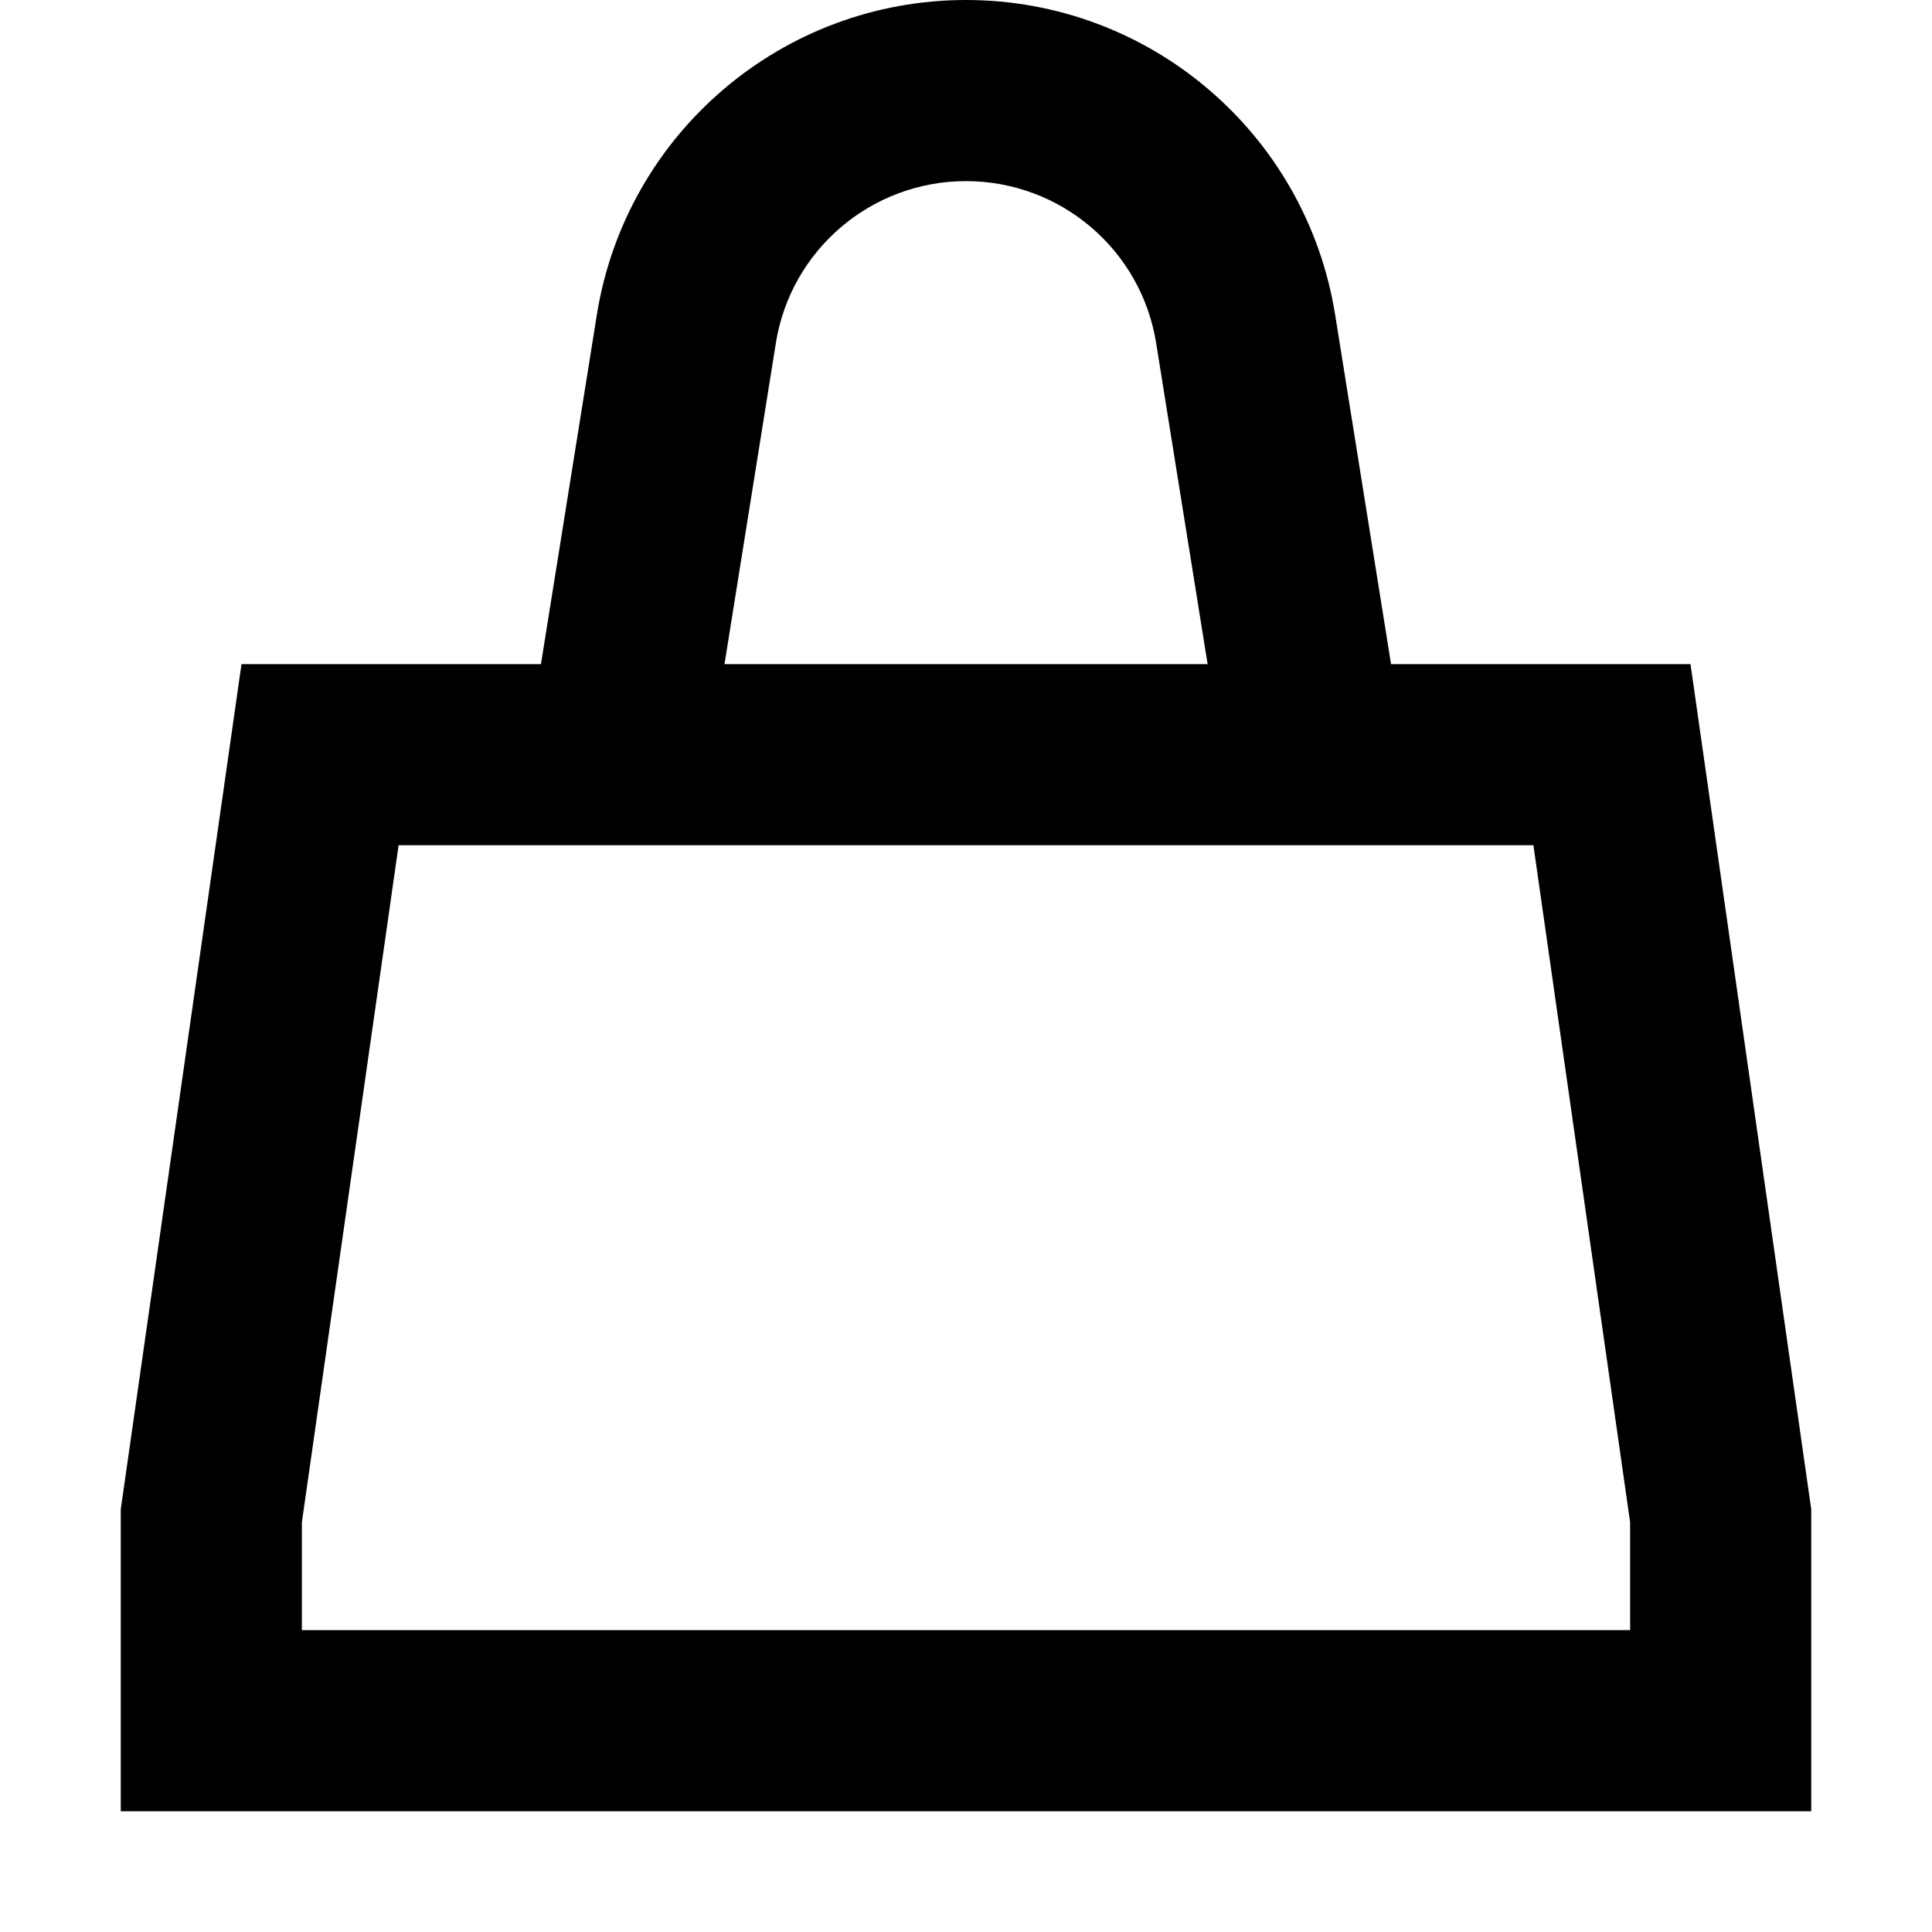 <svg width="16" height="16" viewBox="0 0 16 16" fill="none" xmlns="http://www.w3.org/2000/svg">
<path fill-rule="evenodd" clip-rule="evenodd" d="M11.52 5.5L11.057 2.606C10.816 1.105 9.521 0 8 0C6.479 0 5.184 1.105 4.943 2.606L4.48 5.5H2L1 12.5V15H15V12.5L14 5.5H11.52ZM8 1.5C7.216 1.5 6.548 2.069 6.425 2.843L6 5.5H10.001L9.575 2.843C9.452 2.069 8.784 1.5 8 1.5ZM2.5 12.607V13.5H13.5V12.607L12.699 7H3.301L2.5 12.607Z" fill="black"/>
</svg>
